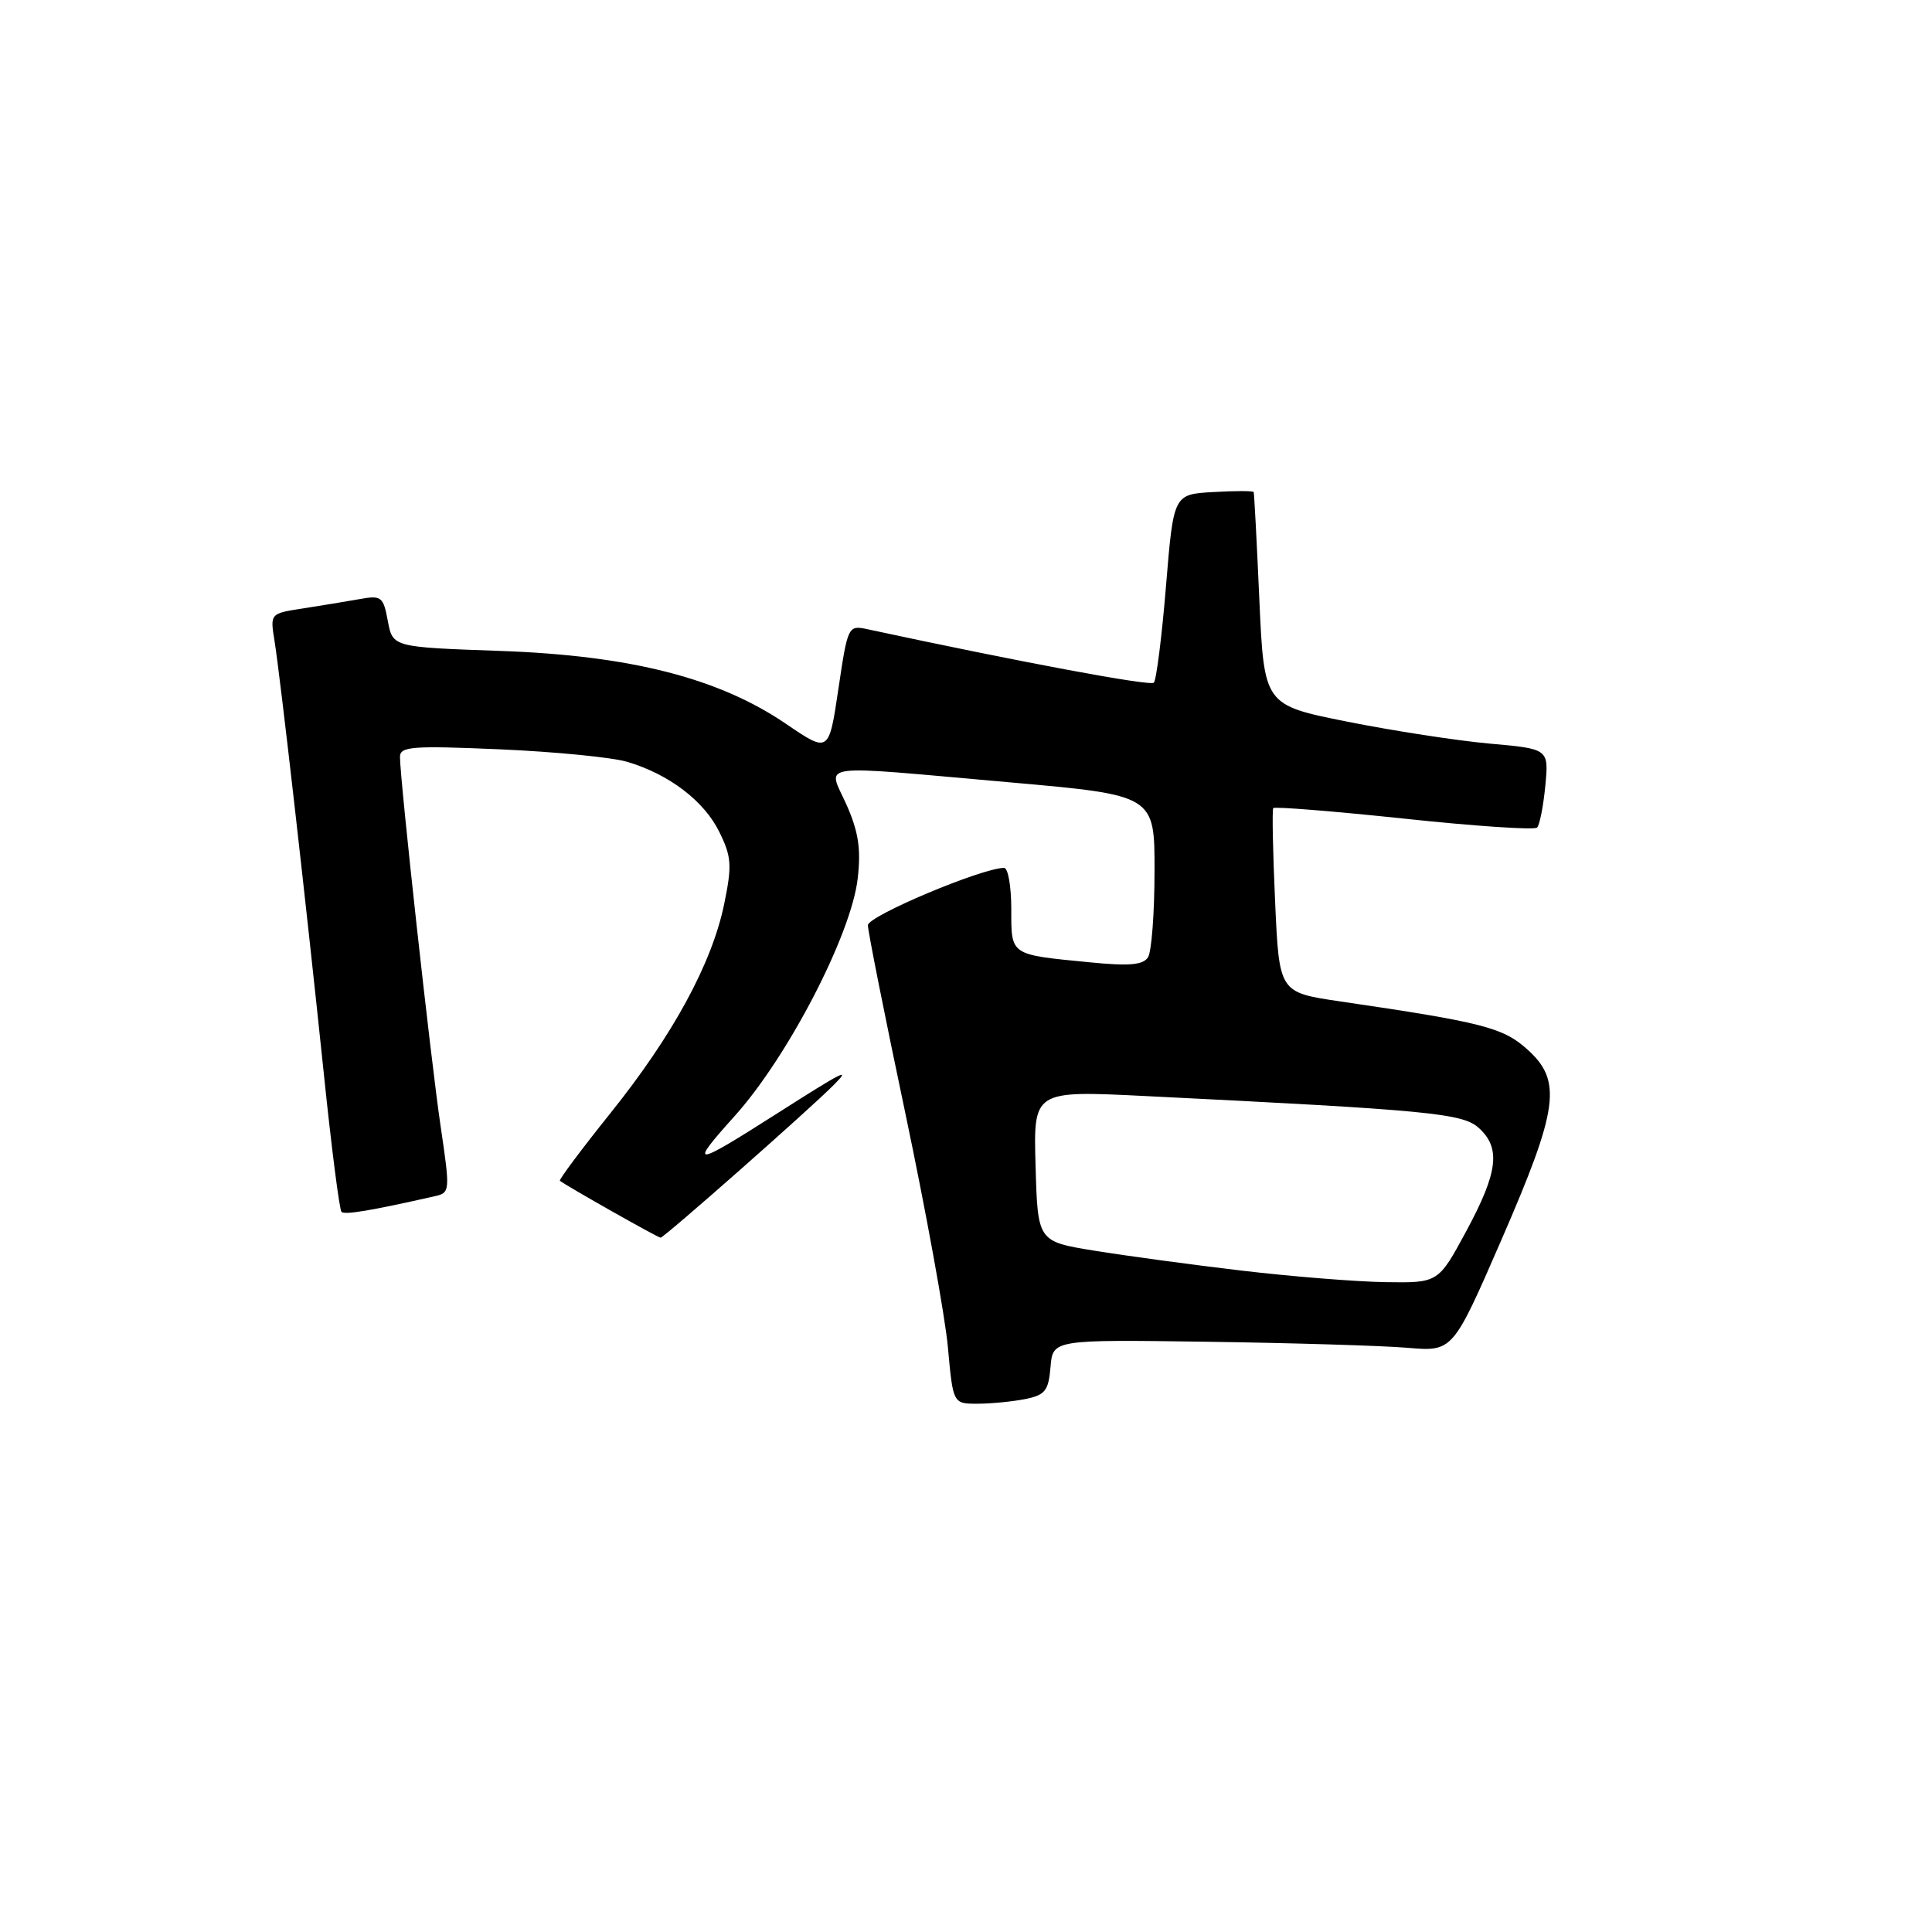 <?xml version="1.0" encoding="UTF-8" standalone="no"?>
<!DOCTYPE svg PUBLIC "-//W3C//DTD SVG 1.1//EN" "http://www.w3.org/Graphics/SVG/1.1/DTD/svg11.dtd" >
<svg xmlns="http://www.w3.org/2000/svg" xmlns:xlink="http://www.w3.org/1999/xlink" version="1.1" viewBox="0 0 256 256">
 <g >
 <path fill="currentColor"
d=" M 135.82 185.39 C 138.49 184.85 138.93 184.30 139.20 181.14 C 139.50 177.50 139.50 177.50 160.00 177.79 C 171.28 177.95 183.20 178.31 186.50 178.59 C 192.50 179.10 192.50 179.10 198.94 164.30 C 206.55 146.80 207.03 143.20 202.33 139.01 C 199.14 136.15 196.40 135.45 177.50 132.68 C 169.50 131.50 169.50 131.50 168.96 119.50 C 168.66 112.90 168.55 107.31 168.71 107.08 C 168.87 106.86 176.66 107.48 186.03 108.47 C 195.39 109.47 203.33 110.00 203.67 109.66 C 204.01 109.32 204.50 106.84 204.76 104.14 C 205.23 99.23 205.23 99.23 197.37 98.53 C 193.04 98.14 184.55 96.83 178.50 95.62 C 167.50 93.42 167.50 93.42 166.87 79.46 C 166.53 71.78 166.19 65.36 166.12 65.20 C 166.05 65.03 163.64 65.03 160.75 65.20 C 155.50 65.50 155.50 65.50 154.50 77.67 C 153.95 84.37 153.22 90.12 152.89 90.46 C 152.40 90.94 135.09 87.71 114.92 83.37 C 112.39 82.83 112.33 82.94 111.09 91.30 C 109.83 99.78 109.83 99.78 104.16 95.92 C 95.25 89.85 83.56 86.86 66.27 86.25 C 52.04 85.75 52.04 85.75 51.39 82.29 C 50.79 79.05 50.54 78.86 47.62 79.39 C 45.91 79.69 42.54 80.25 40.14 80.62 C 35.79 81.29 35.79 81.29 36.37 84.89 C 37.12 89.52 40.53 119.42 42.91 142.29 C 43.92 152.08 44.98 160.31 45.25 160.58 C 45.67 161.00 49.10 160.43 57.59 158.51 C 59.64 158.05 59.66 157.87 58.39 149.27 C 57.09 140.53 53.00 103.31 53.00 100.30 C 53.00 98.91 54.58 98.79 66.25 99.29 C 73.54 99.61 81.13 100.35 83.12 100.95 C 88.66 102.59 93.31 106.14 95.32 110.25 C 96.93 113.52 97.01 114.66 95.97 119.73 C 94.36 127.62 89.17 137.18 80.86 147.53 C 77.03 152.31 74.03 156.33 74.19 156.46 C 75.12 157.18 87.17 164.00 87.53 164.00 C 87.99 164.00 107.30 146.97 110.50 143.74 C 112.83 141.39 111.82 141.90 103.00 147.52 C 91.75 154.69 91.19 154.73 97.33 147.90 C 104.40 140.05 112.80 123.84 113.65 116.41 C 114.10 112.51 113.76 110.24 112.18 106.66 C 109.68 101.02 107.43 101.34 133.75 103.66 C 153.00 105.36 153.00 105.36 152.98 115.43 C 152.98 120.97 152.59 126.10 152.12 126.84 C 151.47 127.87 149.63 128.03 144.38 127.51 C 133.75 126.47 134.00 126.65 134.00 120.43 C 134.00 117.44 133.57 115.00 133.05 115.00 C 130.14 115.00 115.00 121.37 115.00 122.60 C 115.00 123.37 117.23 134.58 119.96 147.50 C 122.68 160.42 125.22 174.37 125.60 178.49 C 126.28 186.00 126.28 186.00 129.51 186.00 C 131.29 186.00 134.13 185.72 135.82 185.39 Z  M 164.50 168.36 C 157.90 167.58 149.12 166.39 145.00 165.72 C 137.50 164.50 137.50 164.50 137.22 154.50 C 136.93 144.50 136.93 144.50 151.72 145.23 C 189.34 147.09 193.81 147.51 195.95 149.46 C 198.89 152.12 198.50 155.33 194.29 163.13 C 190.58 170.00 190.58 170.00 183.54 169.89 C 179.67 169.83 171.10 169.14 164.50 168.36 Z "/>
</g>
</svg>